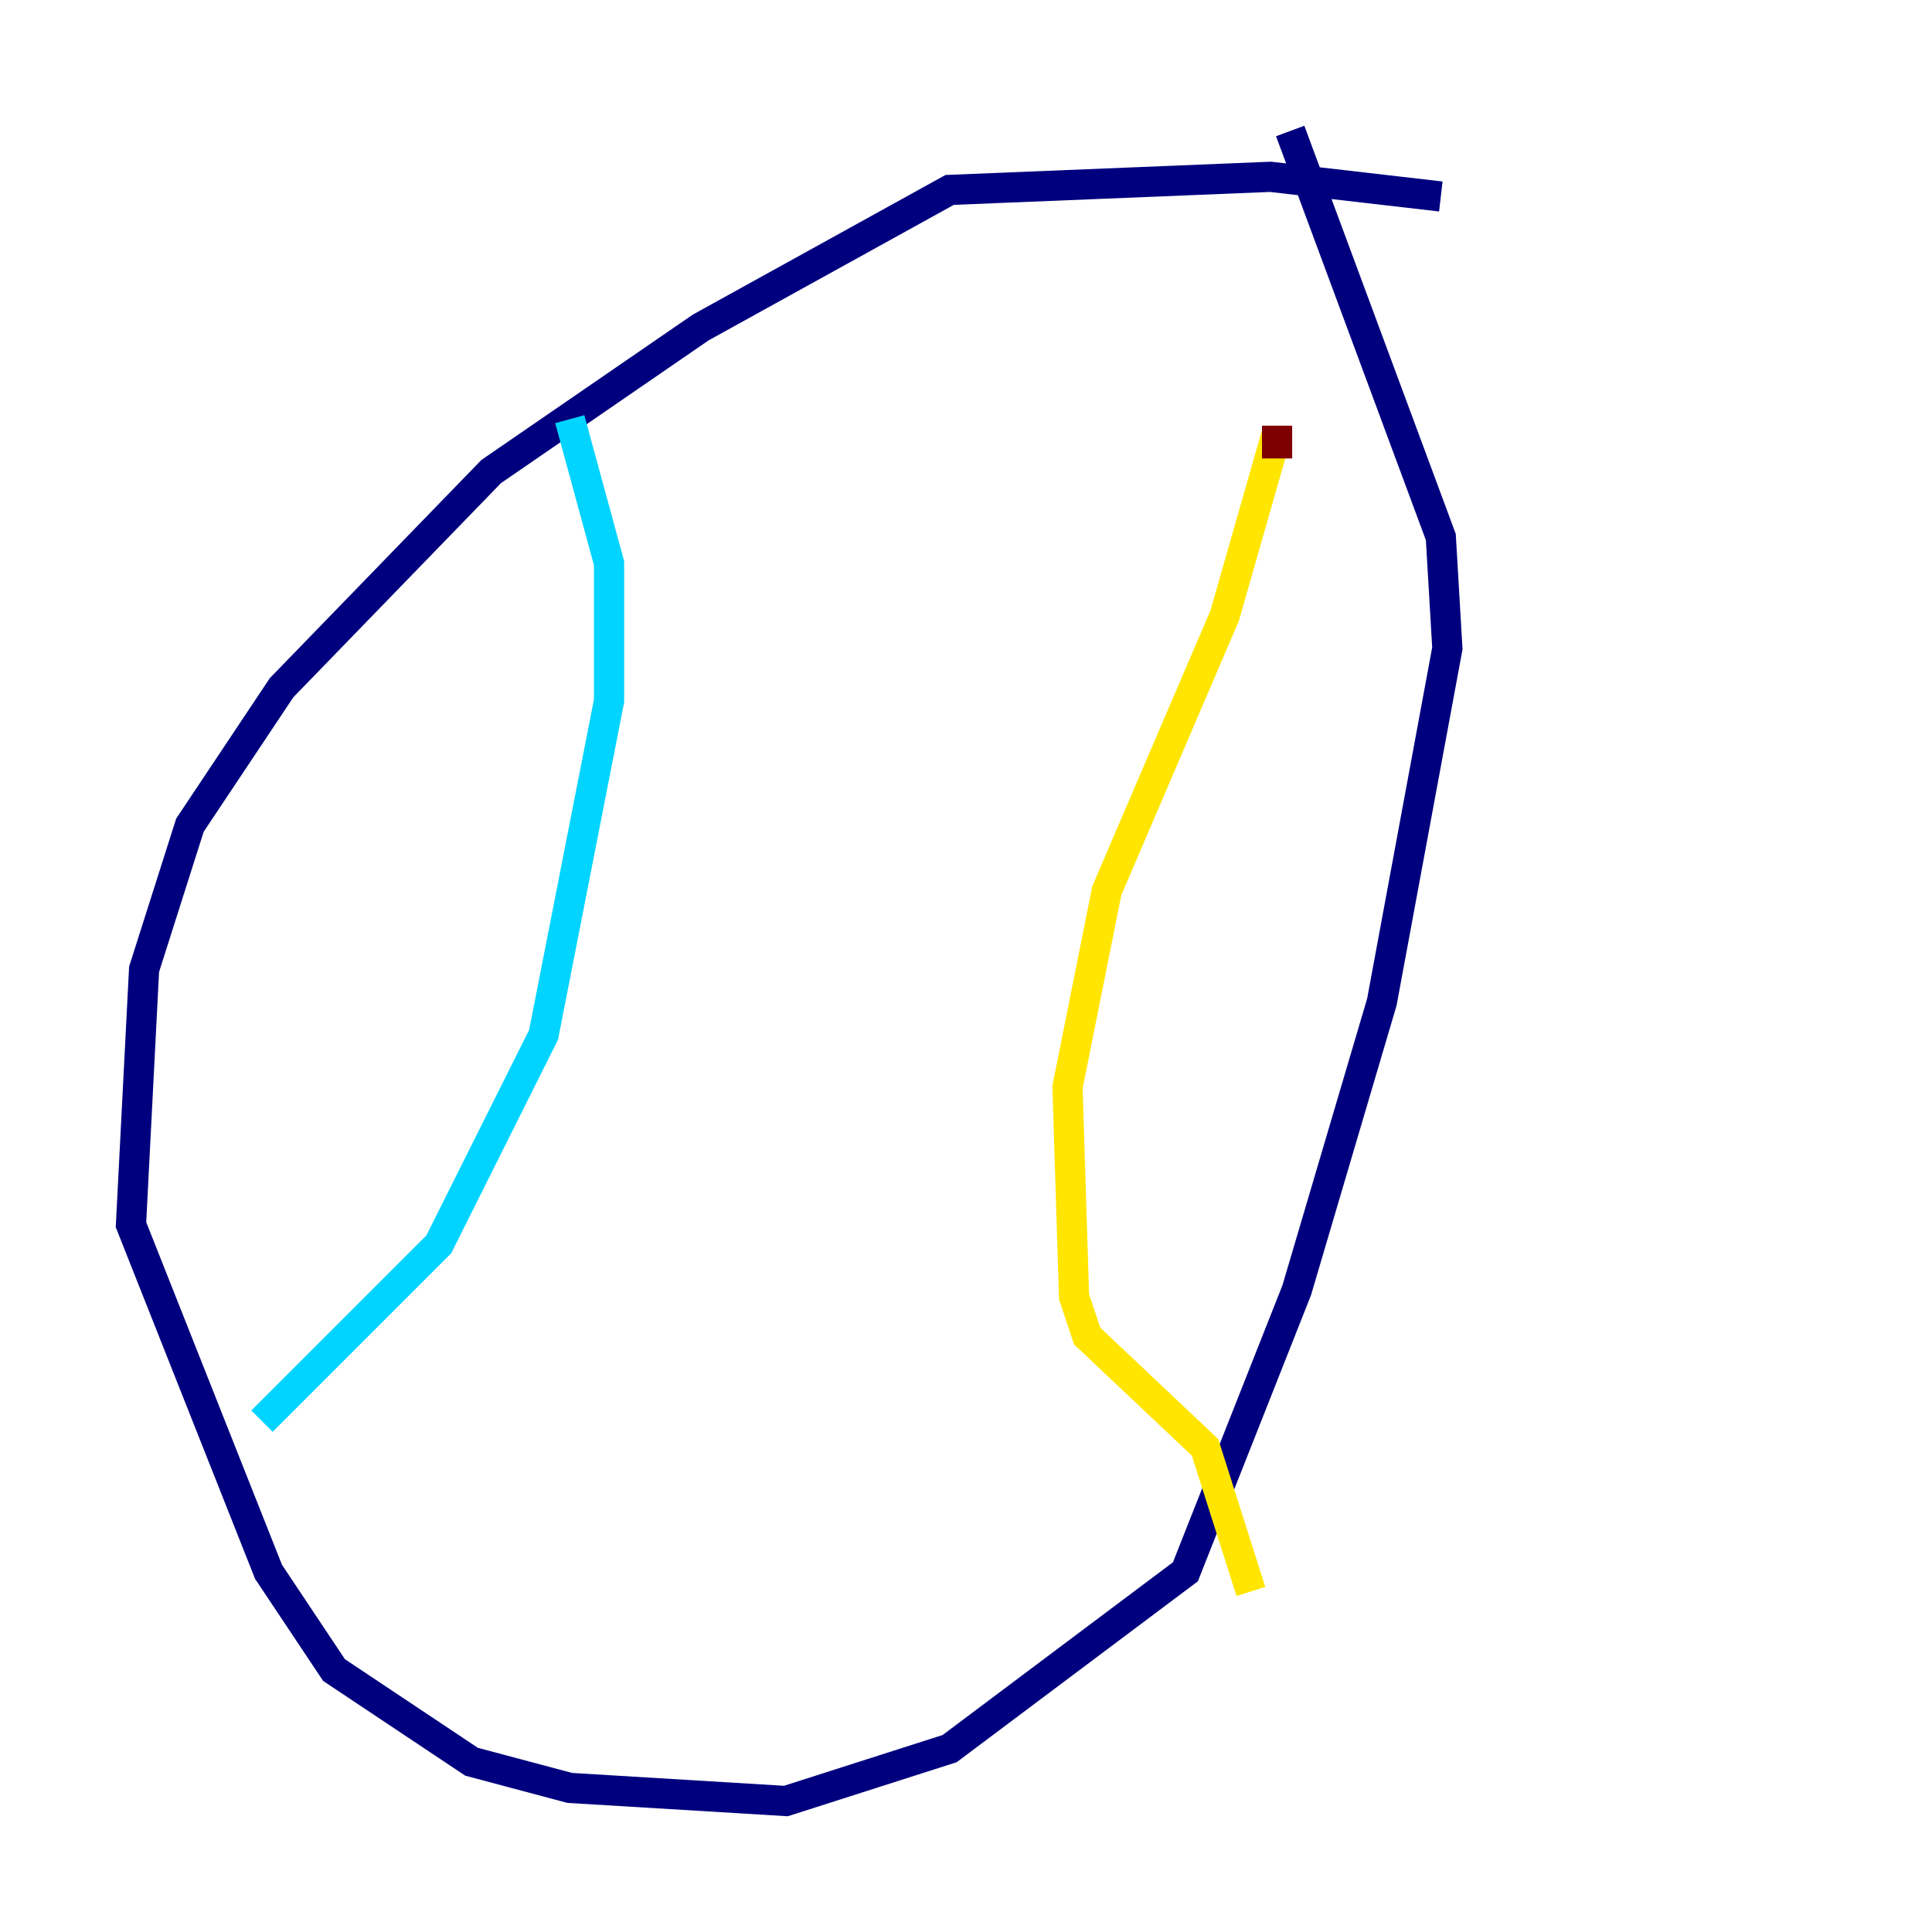 <?xml version="1.0" encoding="utf-8" ?>
<svg baseProfile="tiny" height="128" version="1.2" viewBox="0,0,128,128" width="128" xmlns="http://www.w3.org/2000/svg" xmlns:ev="http://www.w3.org/2001/xml-events" xmlns:xlink="http://www.w3.org/1999/xlink"><defs /><polyline fill="none" points="95.458,13.017 84.176,11.715 62.915,12.583 46.427,21.695 32.542,31.241 18.658,45.559 12.583,54.671 9.546,64.217 8.678,81.139 17.79,104.136 22.129,110.644 31.241,116.719 37.749,118.454 52.068,119.322 62.915,115.851 78.536,104.136 85.912,85.478 91.552,66.386 95.891,42.956 95.458,35.58 85.478,8.678" stroke="#00007f" stroke-width="2" /><polyline fill="none" points="17.356,94.156 29.071,82.441 36.014,68.556 40.352,46.427 40.352,37.315 37.749,27.77" stroke="#00d4ff" stroke-width="2" /><polyline fill="none" points="84.61,28.637 81.139,40.786 73.329,59.01 70.725,72.027 71.159,85.912 72.027,88.515 79.837,95.891 82.875,105.437" stroke="#ffe500" stroke-width="2" /><polyline fill="none" points="84.61,30.373 84.61,28.203" stroke="#7f0000" stroke-width="2" /></svg>